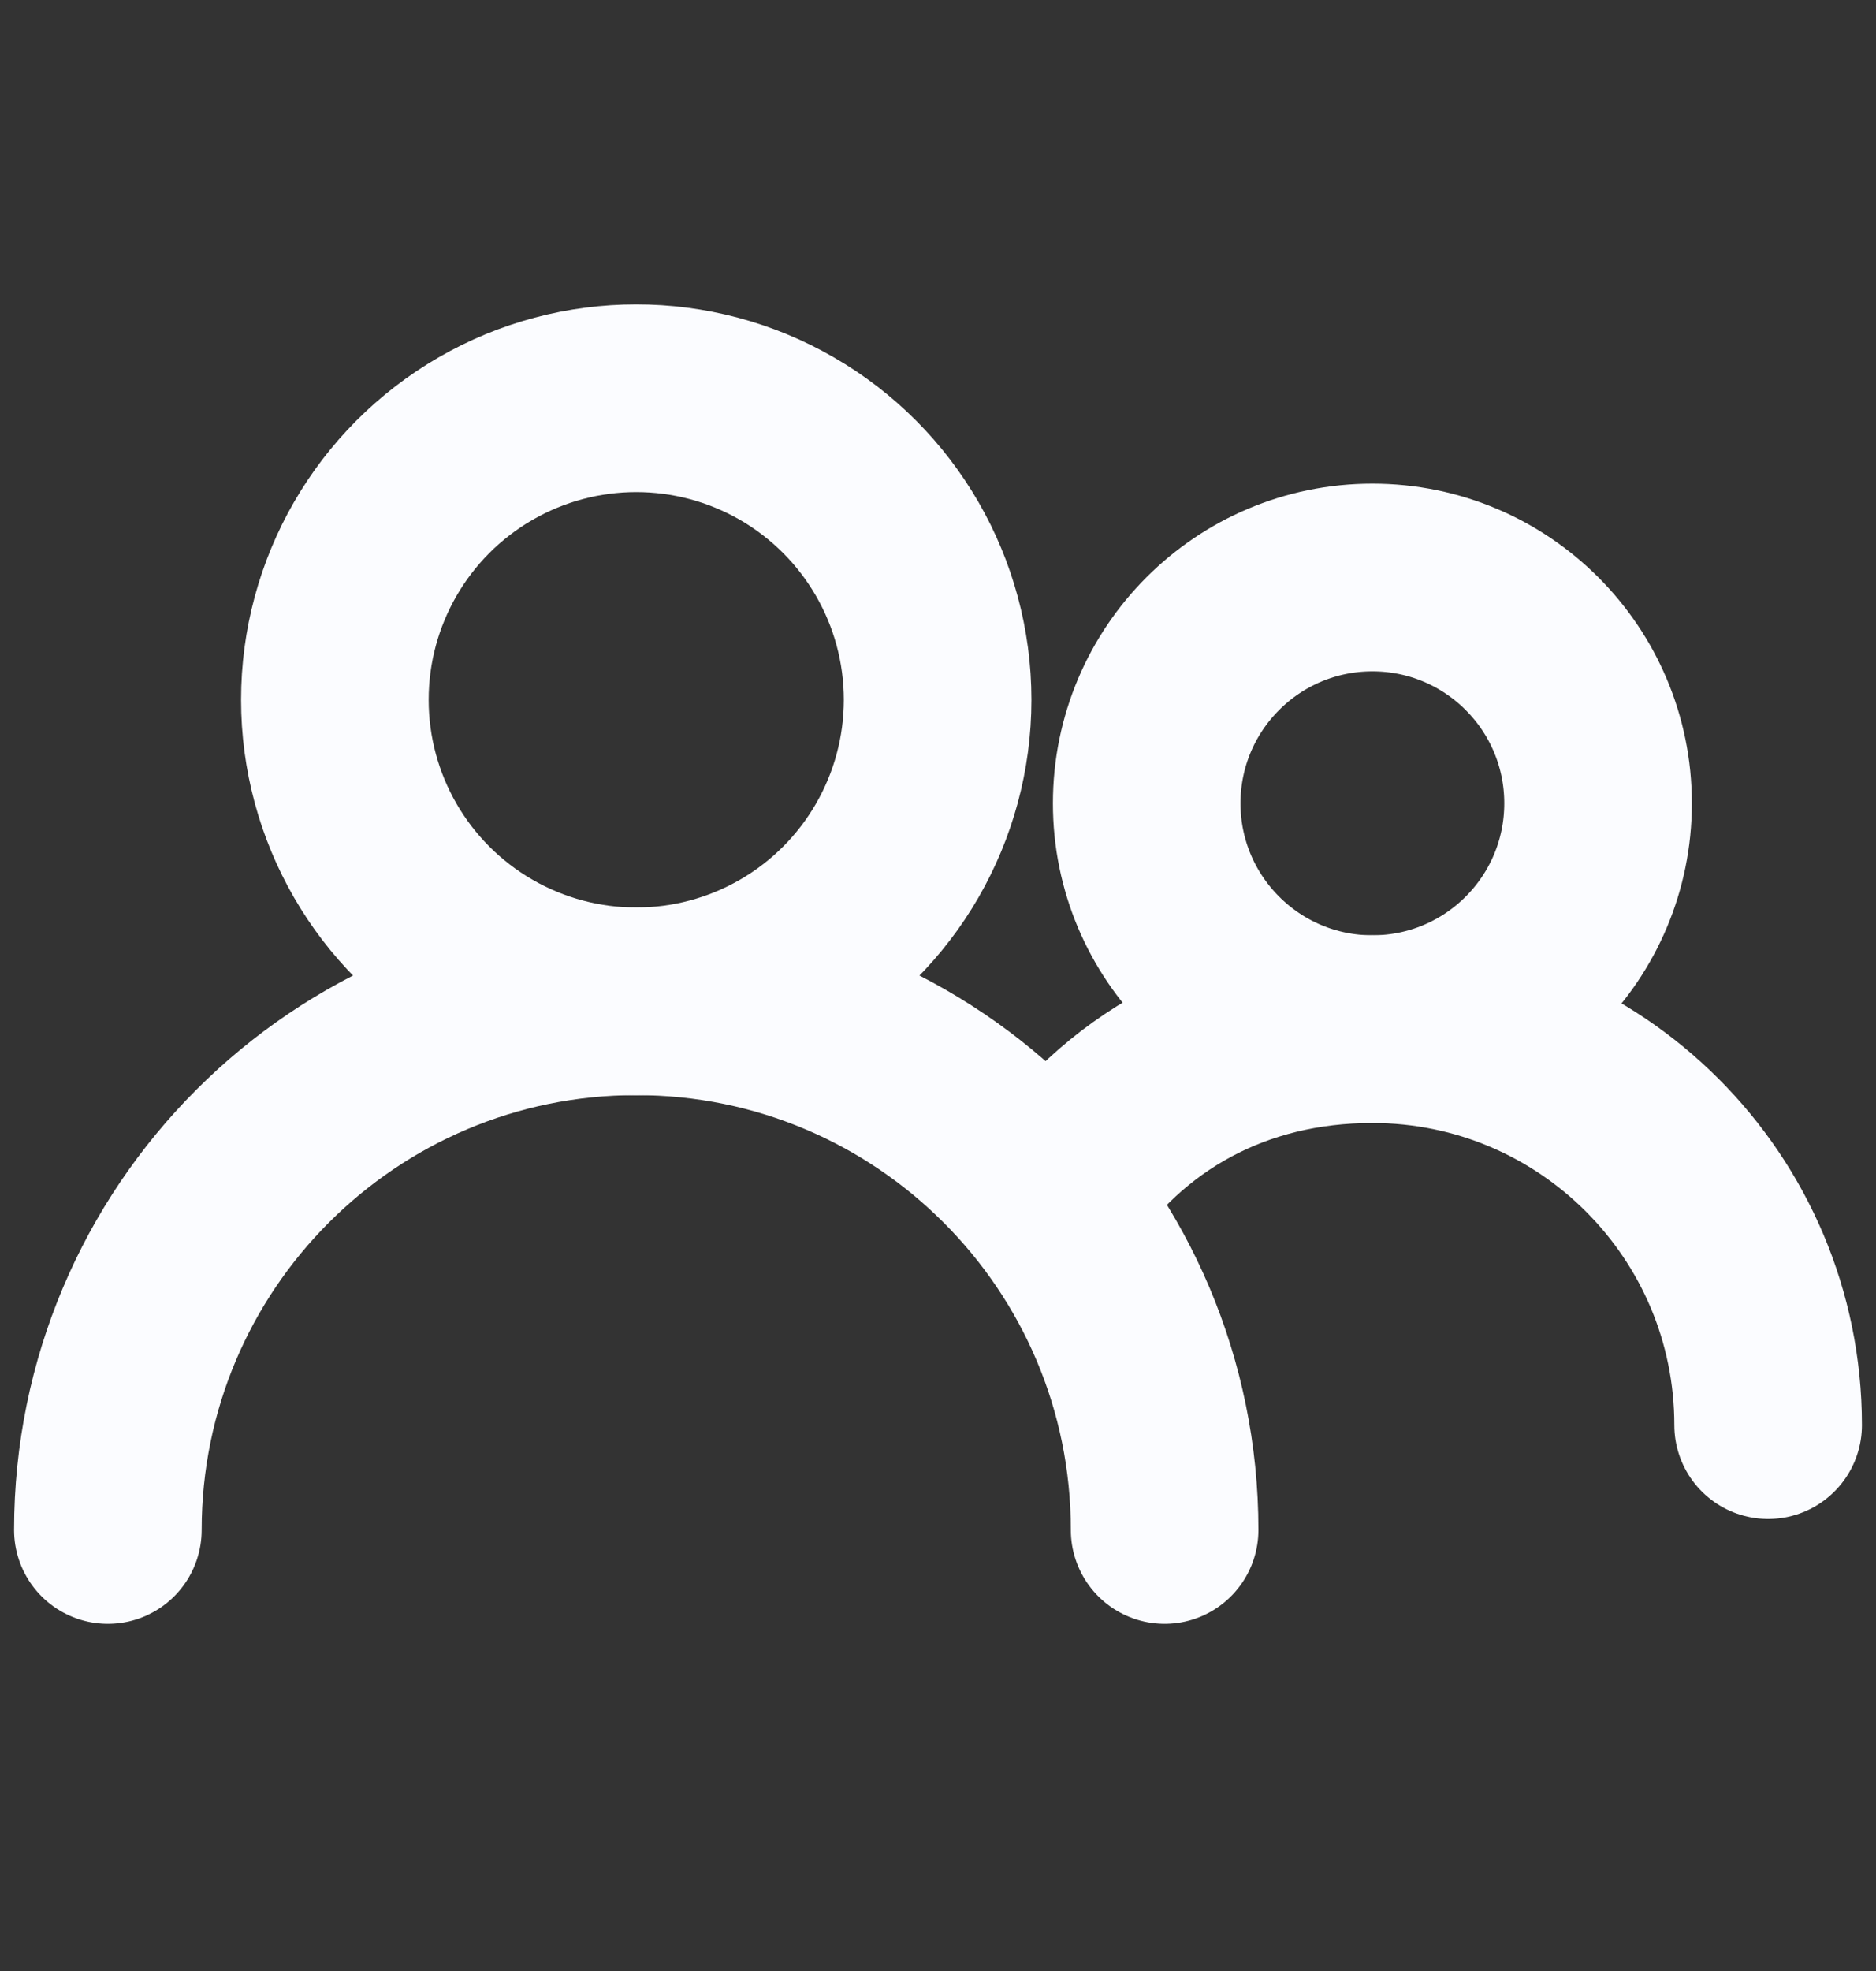 <svg width="20" height="21" viewBox="0 0 20 21" fill="none" xmlns="http://www.w3.org/2000/svg">
<rect x="0" y="0" width="20" height="21" fill="#333333" stroke="none"/>
<circle cx="6.783" cy="7.456" r="3.213" stroke="#FBFCFF" stroke-width="2" stroke-linecap="round" stroke-linejoin="round"/>
<circle cx="14.631" cy="8.559" r="2.406" stroke="#FBFCFF" stroke-width="2" stroke-linecap="round" stroke-linejoin="round"/>
<path d="M12.416 16.301C12.416 13.19 9.894 10.668 6.783 10.668C3.672 10.668 1.15 13.19 1.15 16.301" stroke="#FBFCFF" stroke-width="2" stroke-linecap="round" stroke-linejoin="round"/>
<path d="M18.85 15.184C18.85 12.854 16.961 10.965 14.631 10.965C13.163 10.965 11.964 11.637 11.209 12.775" stroke="#FBFCFF" stroke-width="2" stroke-linecap="round" stroke-linejoin="round"/>
</svg>
